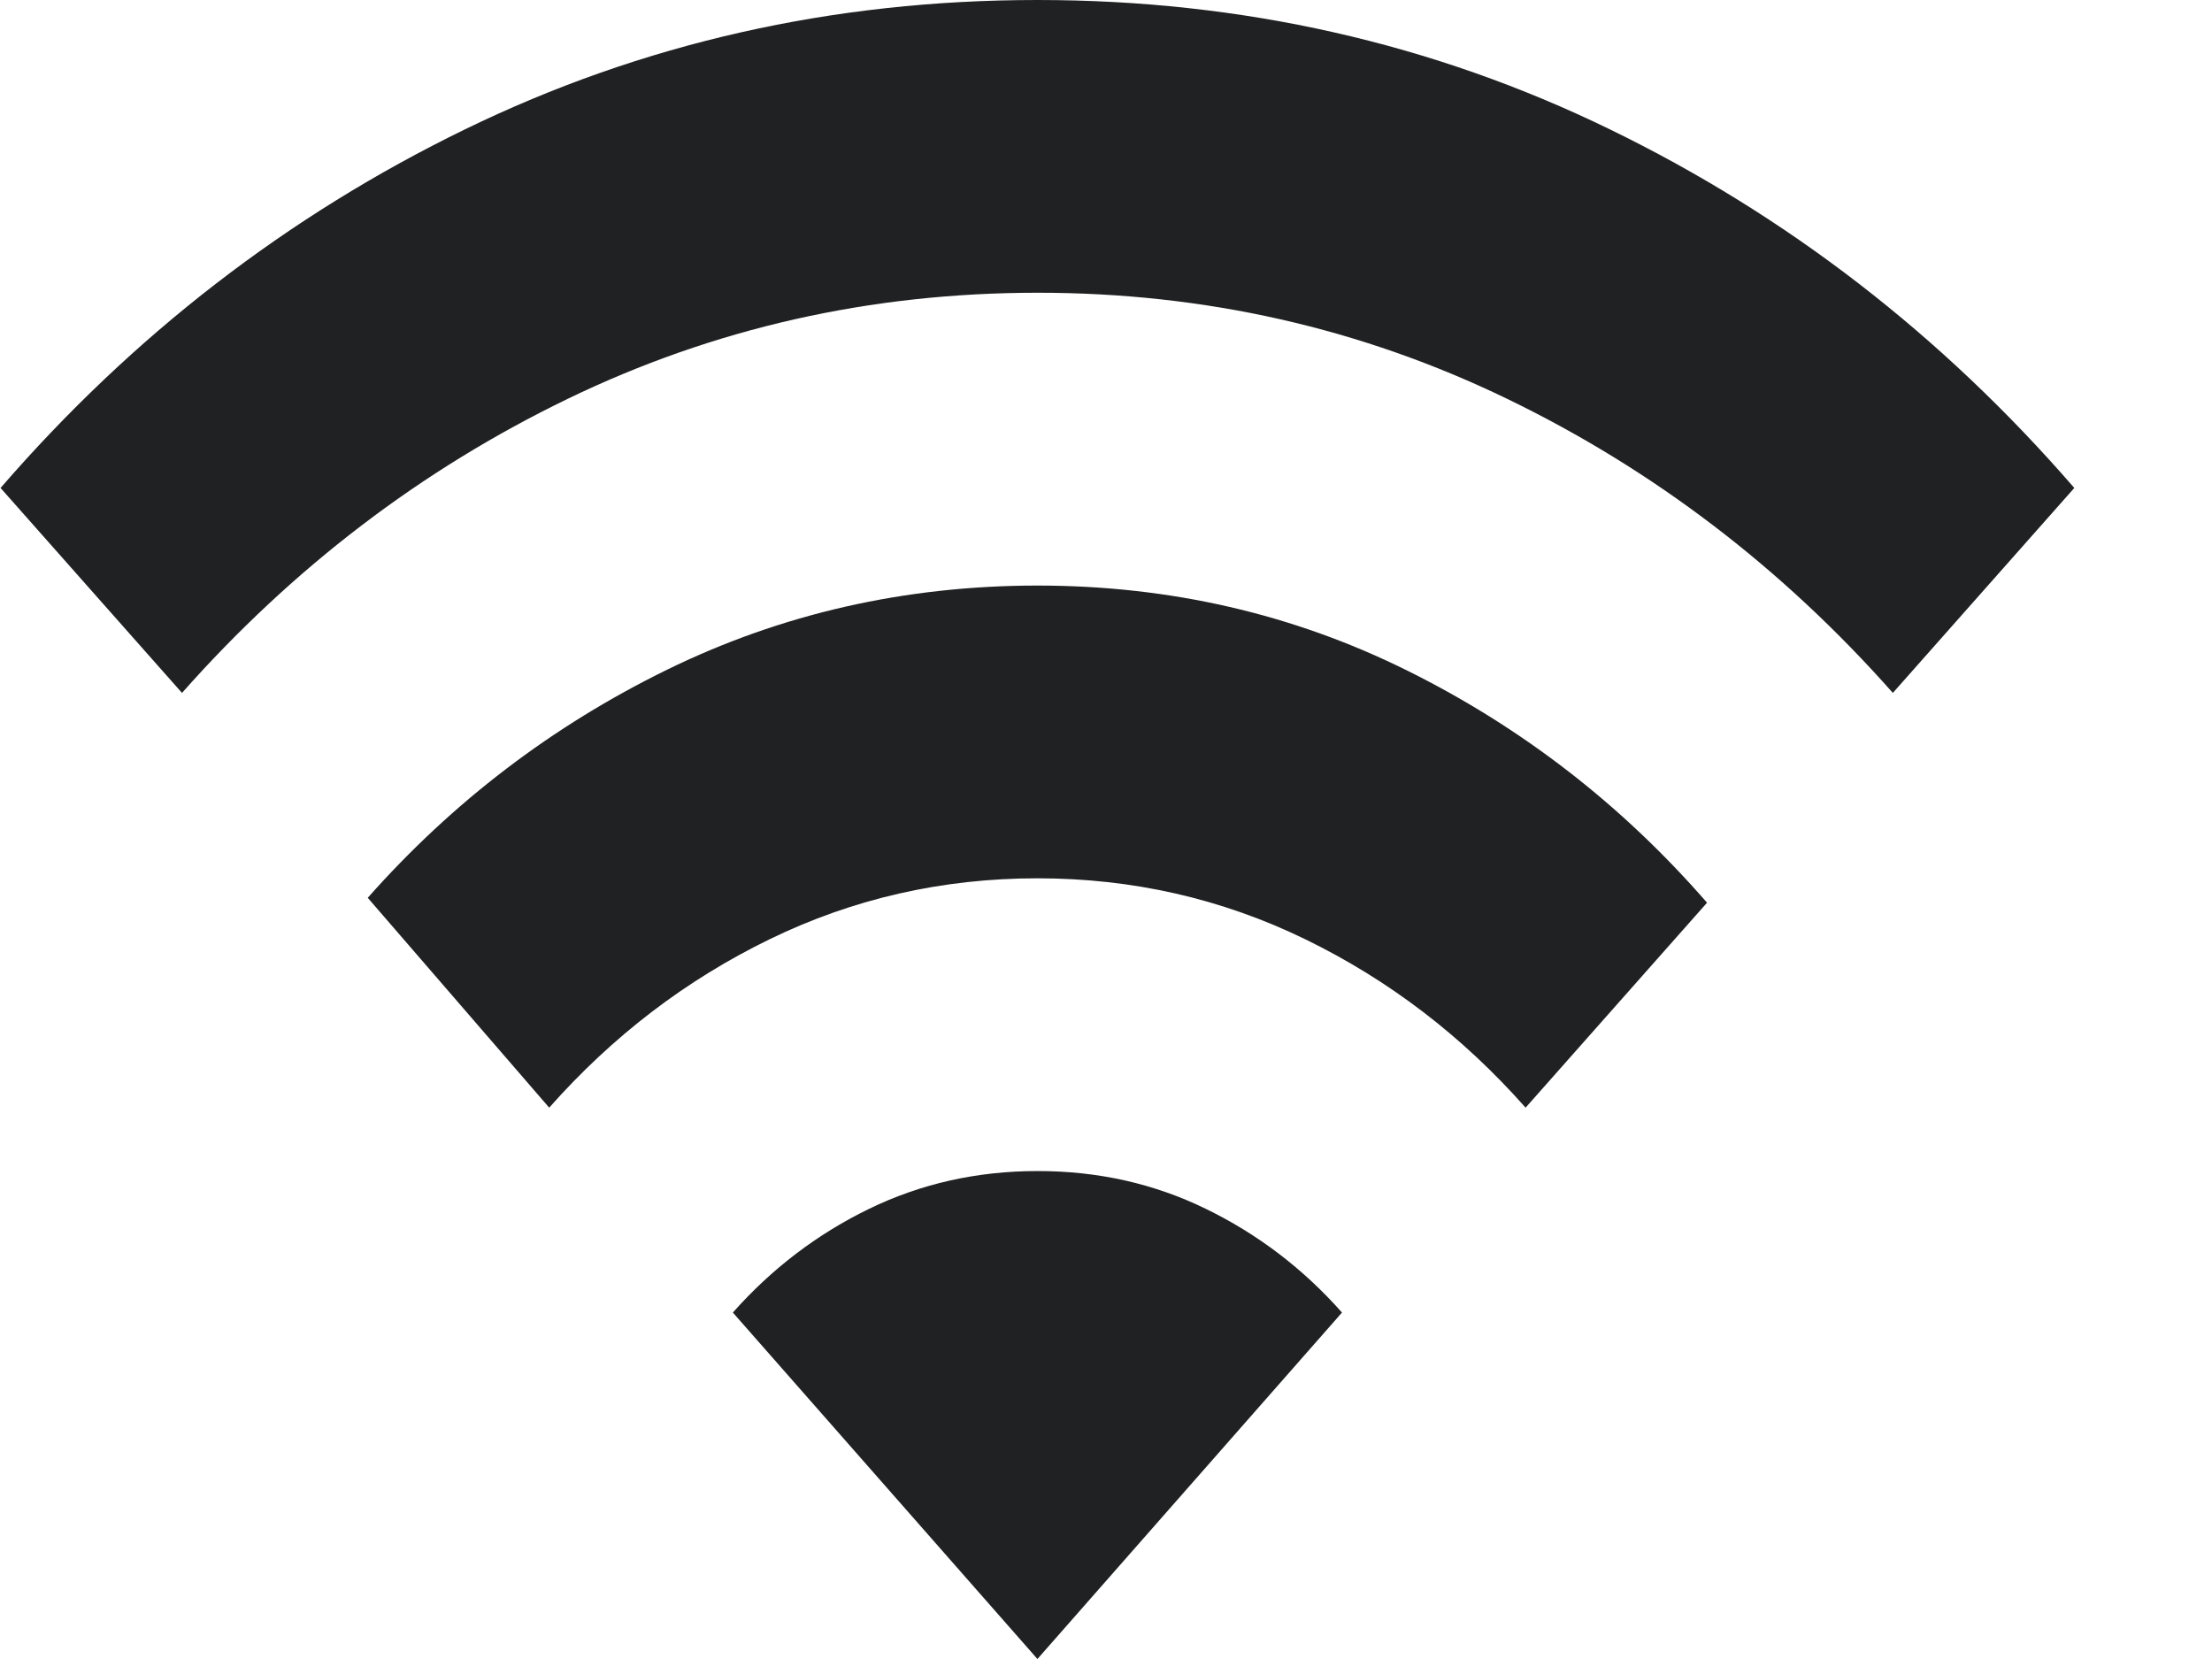 <svg width="32" height="24" viewBox="0 0 32 24" fill="none" xmlns="http://www.w3.org/2000/svg" xmlns:xlink="http://www.w3.org/1999/xlink">
<path d="M7.945,16.024L5.32,12.988C6.549,11.6 7.992,10.5 9.649,9.689C11.306,8.878 13.092,8.472 15.008,8.471C16.924,8.471 18.711,8.882 20.368,9.706C22.024,10.529 23.467,11.647 24.695,13.059L22.07,16.024C21.154,14.988 20.091,14.176 18.883,13.588C17.674,13 16.383,12.706 15.008,12.706C13.633,12.706 12.341,13 11.133,13.588C9.924,14.176 8.862,14.988 7.945,16.024ZM2.633,10.024L0.008,7.059C1.924,4.847 4.164,3.118 6.727,1.871C9.289,0.624 12.049,0 15.008,0C17.966,0 20.727,0.624 23.289,1.871C25.852,3.118 28.091,4.847 30.008,7.059L27.383,10.024C25.779,8.212 23.919,6.794 21.804,5.77C19.689,4.746 17.424,4.234 15.008,4.235C12.591,4.235 10.325,4.747 8.21,5.771C6.095,6.795 4.236,8.213 2.633,10.024ZM15.008,24L19.414,18.988C18.852,18.353 18.195,17.853 17.445,17.488C16.695,17.122 15.883,16.94 15.008,16.941C14.133,16.941 13.32,17.124 12.57,17.489C11.82,17.854 11.164,18.354 10.602,18.988L15.008,24Z" fill="#202122"/>
</svg>
